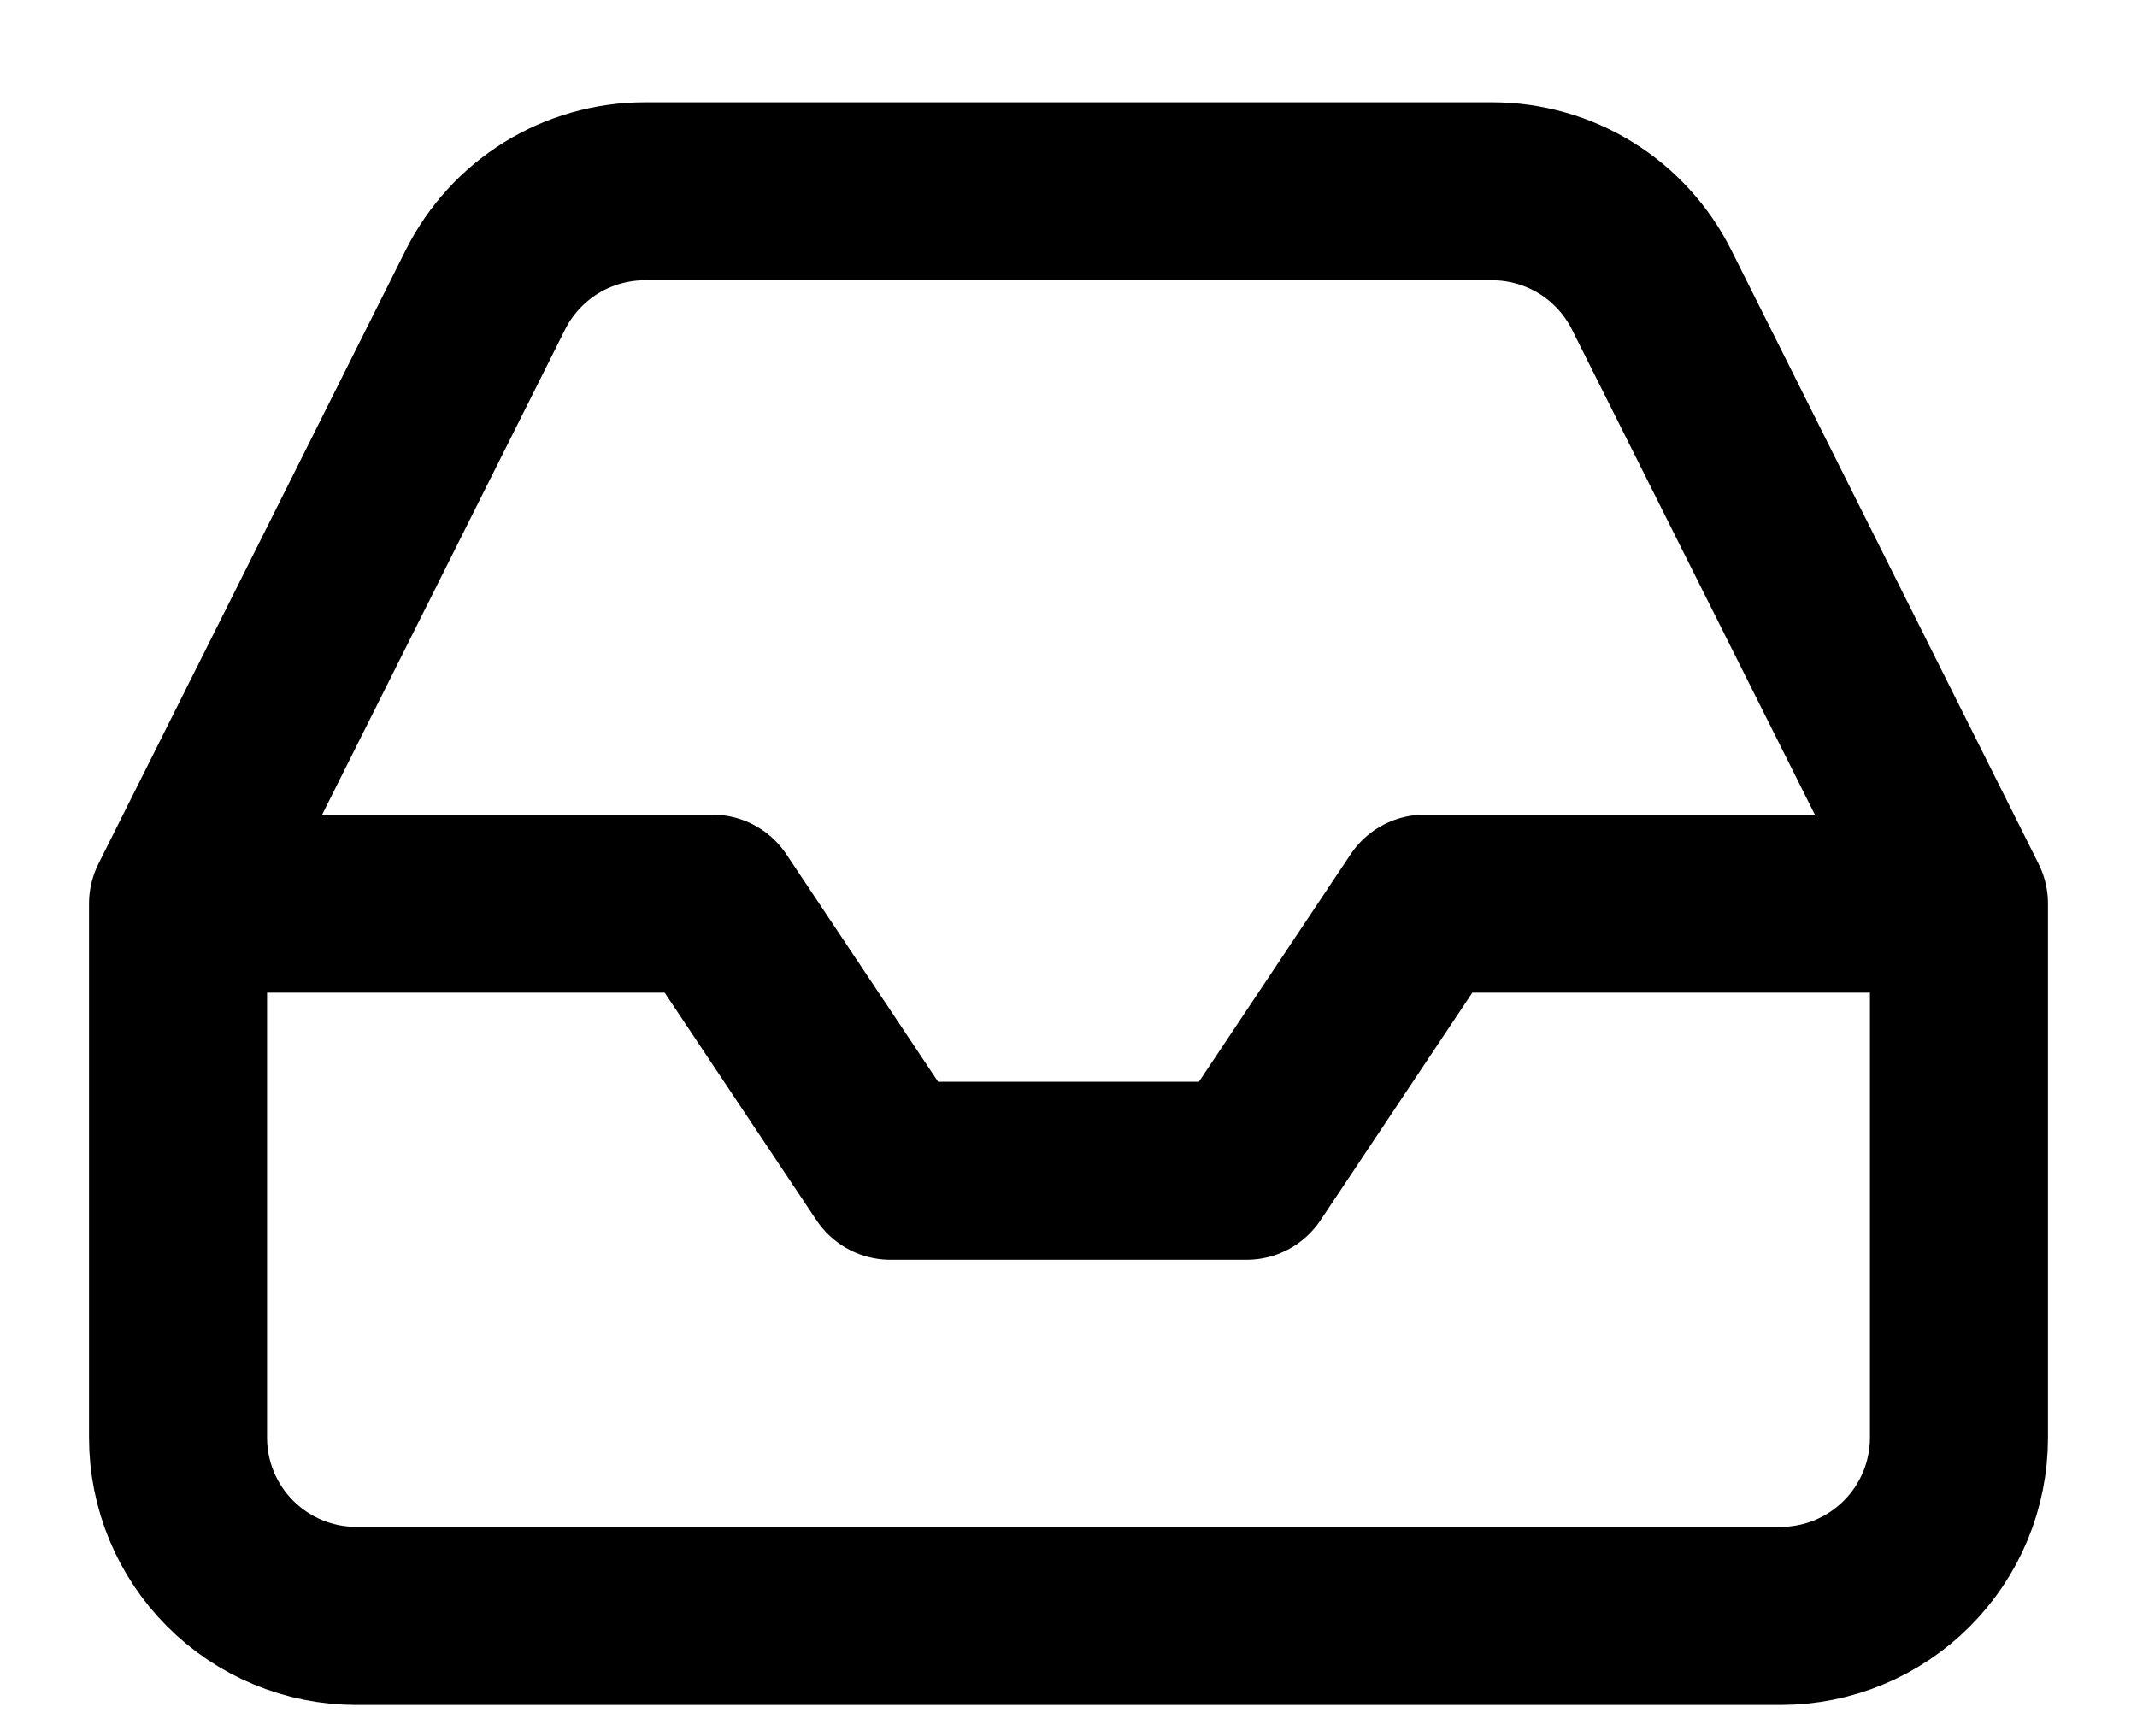 <svg width="16" height="13" viewBox="0 0 16 13" fill="none" xmlns="http://www.w3.org/2000/svg">
<path d="M14.667 6.766H10.667L9.333 8.766H6.667L5.333 6.766H1.333M14.667 6.766V10.765C14.667 11.119 14.526 11.458 14.276 11.708C14.026 11.958 13.687 12.099 13.333 12.099H2.667C2.313 12.099 1.974 11.958 1.724 11.708C1.474 11.458 1.333 11.119 1.333 10.765V6.766M14.667 6.766L12.367 2.172C12.256 1.95 12.086 1.763 11.875 1.632C11.665 1.502 11.421 1.432 11.173 1.432H4.827C4.579 1.432 4.335 1.502 4.125 1.632C3.914 1.763 3.744 1.95 3.633 2.172L1.333 6.766" stroke="black" stroke-width="1.333" stroke-linecap="round" stroke-linejoin="round"/>
</svg>
